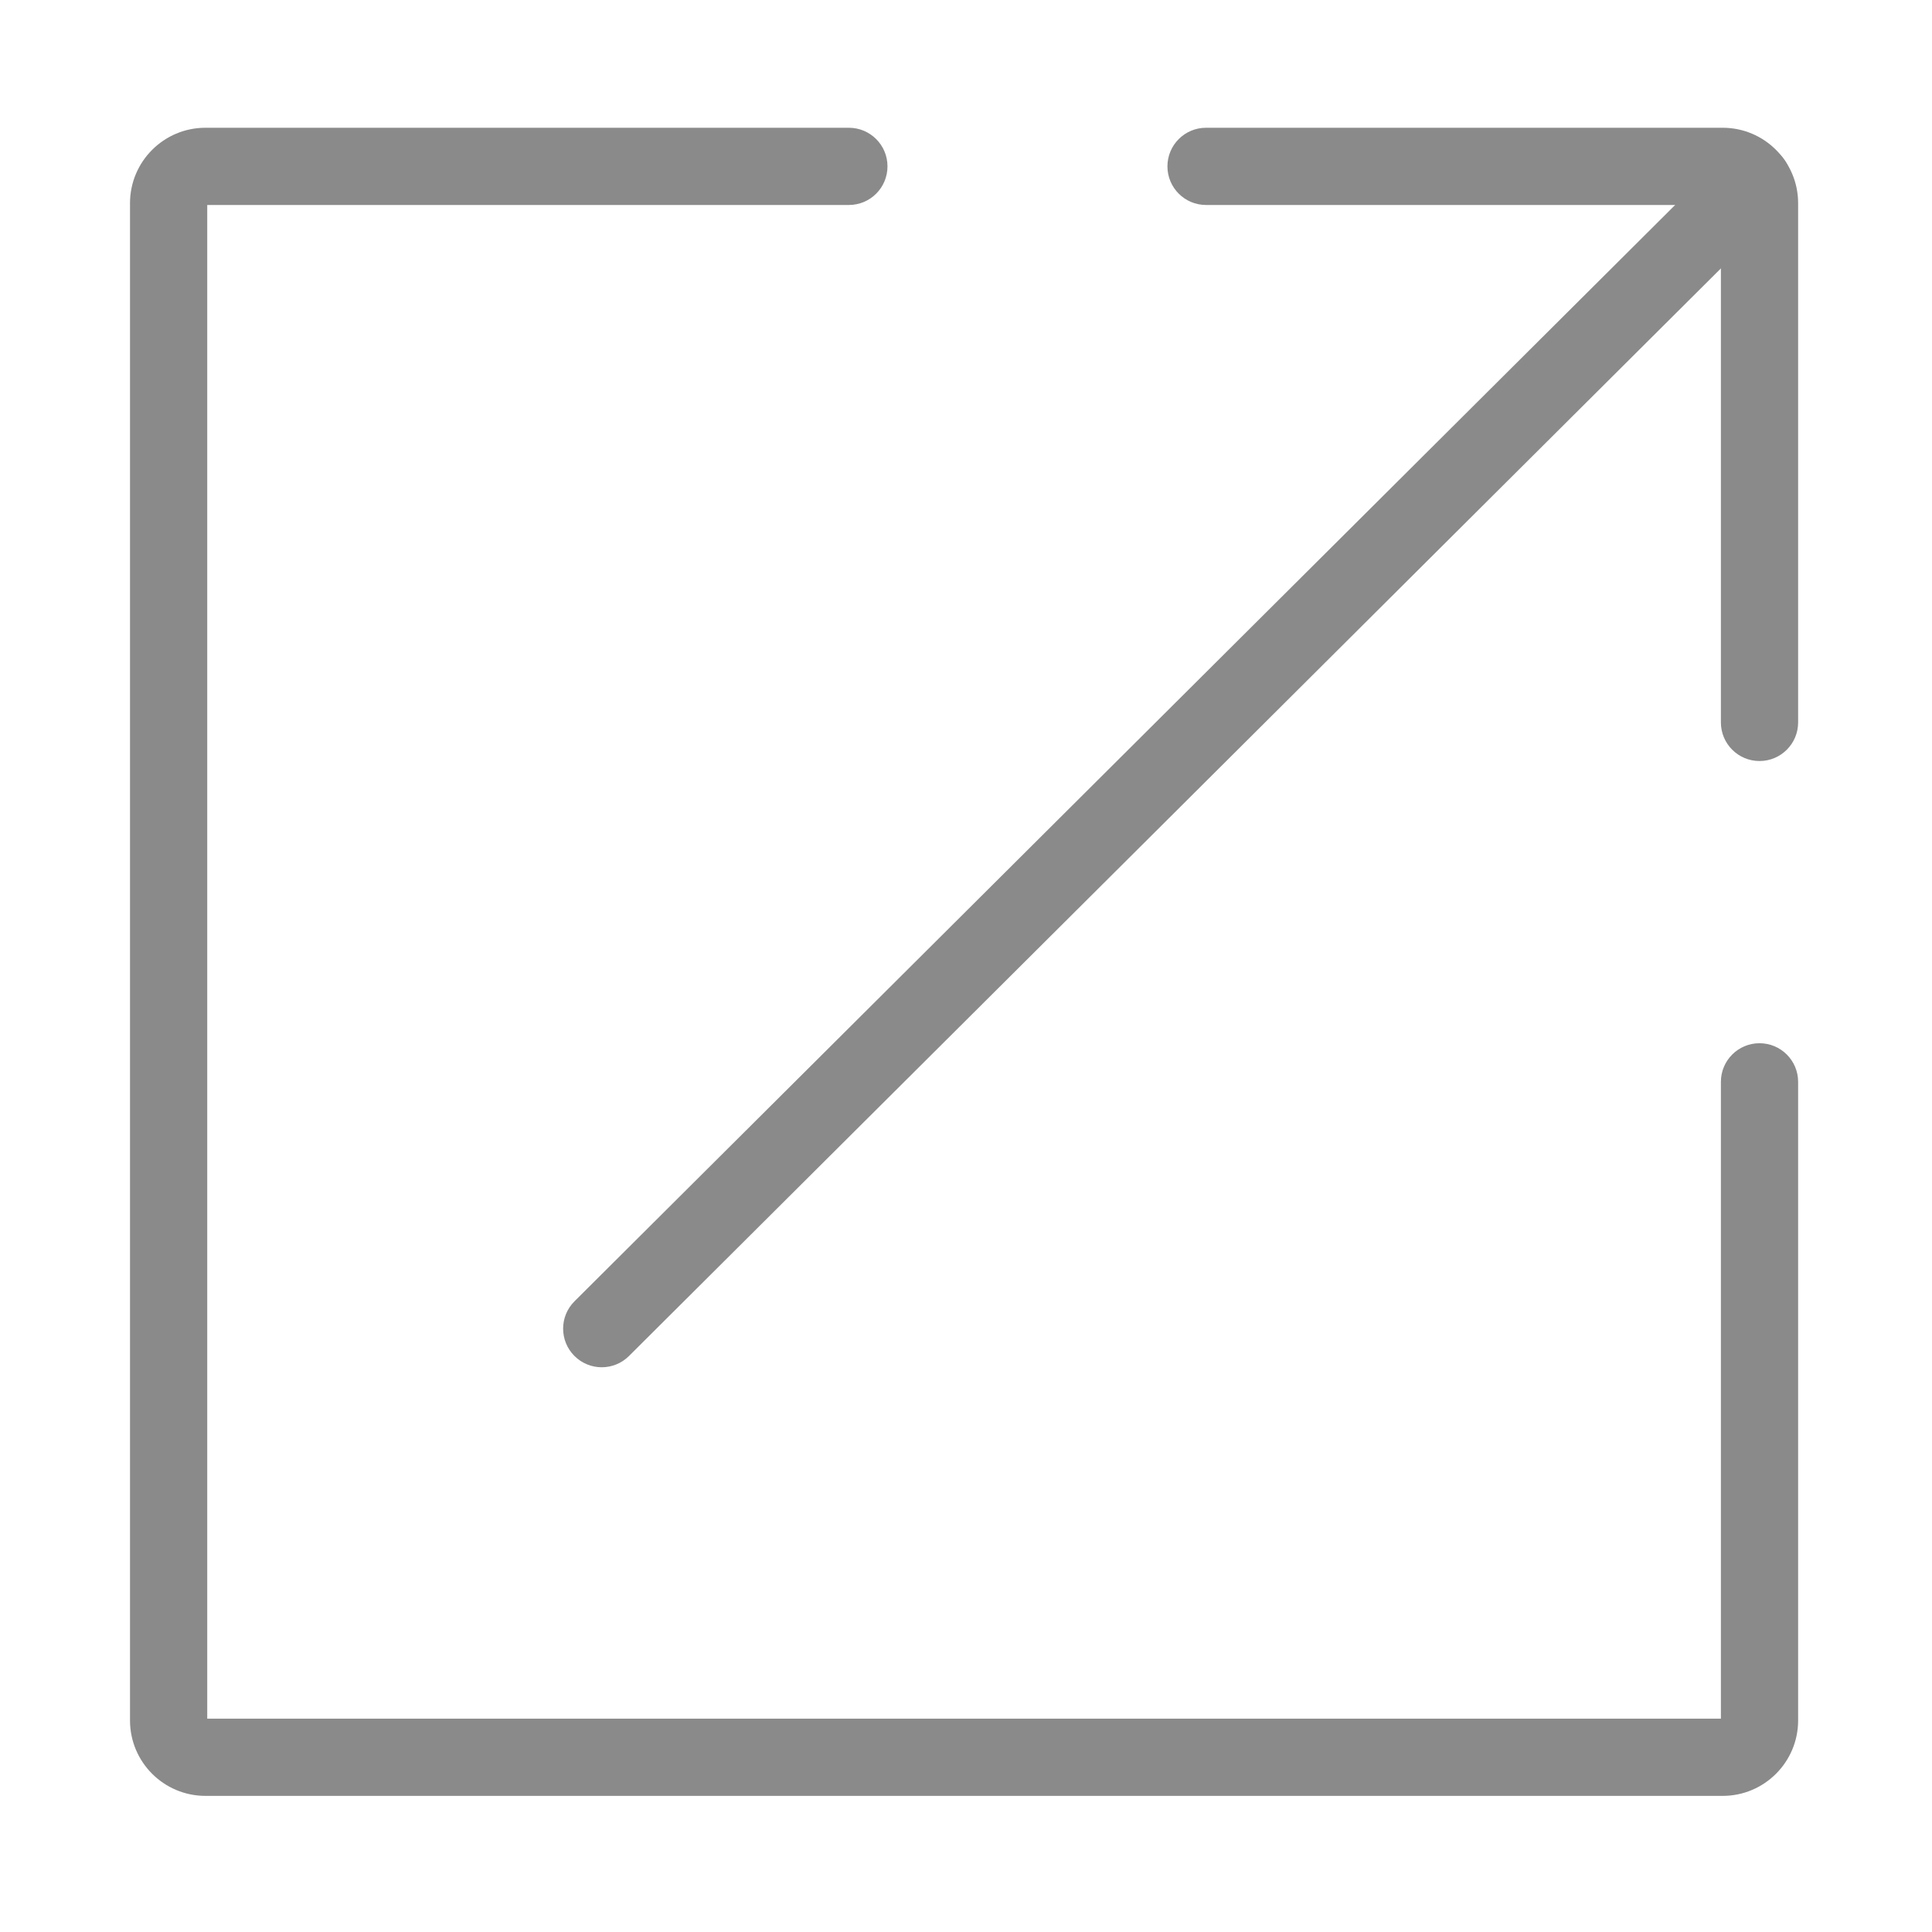 <svg t="1596383776676" class="icon" viewBox="0 0 1024 1024" version="1.1" xmlns="http://www.w3.org/2000/svg" p-id="5197" width="200" height="200"><path d="M913.082 951.851 108.87 951.851c-22.036 0-39.962-17.927-39.962-39.962L68.908 107.676c0-22.035 17.927-39.962 39.962-39.962l341.049 0c11.303 0 20.466 9.163 20.466 20.466s-9.163 20.466-20.466 20.466L109.84 108.646l0 802.272 802.272 0L912.112 573.398c0-11.303 9.163-20.466 20.466-20.466s20.466 9.163 20.466 20.466l0 338.49C953.044 933.924 935.117 951.851 913.082 951.851z" p-id="5198" fill="#8a8a8a"></path><path d="M932.578 403.36c-11.303 0-20.466-9.163-20.466-20.466l0-274.246L639.23 108.647c-11.303 0-20.466-9.163-20.466-20.466s9.163-20.466 20.466-20.466l273.852 0c22.035 0 39.962 17.927 39.962 39.962L953.044 382.894C953.044 394.196 943.882 403.36 932.578 403.36z" p-id="5199" fill="#8a8a8a"></path><path d="M318.935 724.677c-5.252 0-10.502-2.009-14.5-6.023-7.977-8.008-7.951-20.967 0.057-28.943L914.609 82.002c8.006-7.977 20.964-7.952 28.943 0.057 7.977 8.008 7.952 20.967-0.057 28.943L333.378 718.711C329.385 722.689 324.159 724.677 318.935 724.677z" p-id="5200" fill="#8a8a8a"></path></svg>